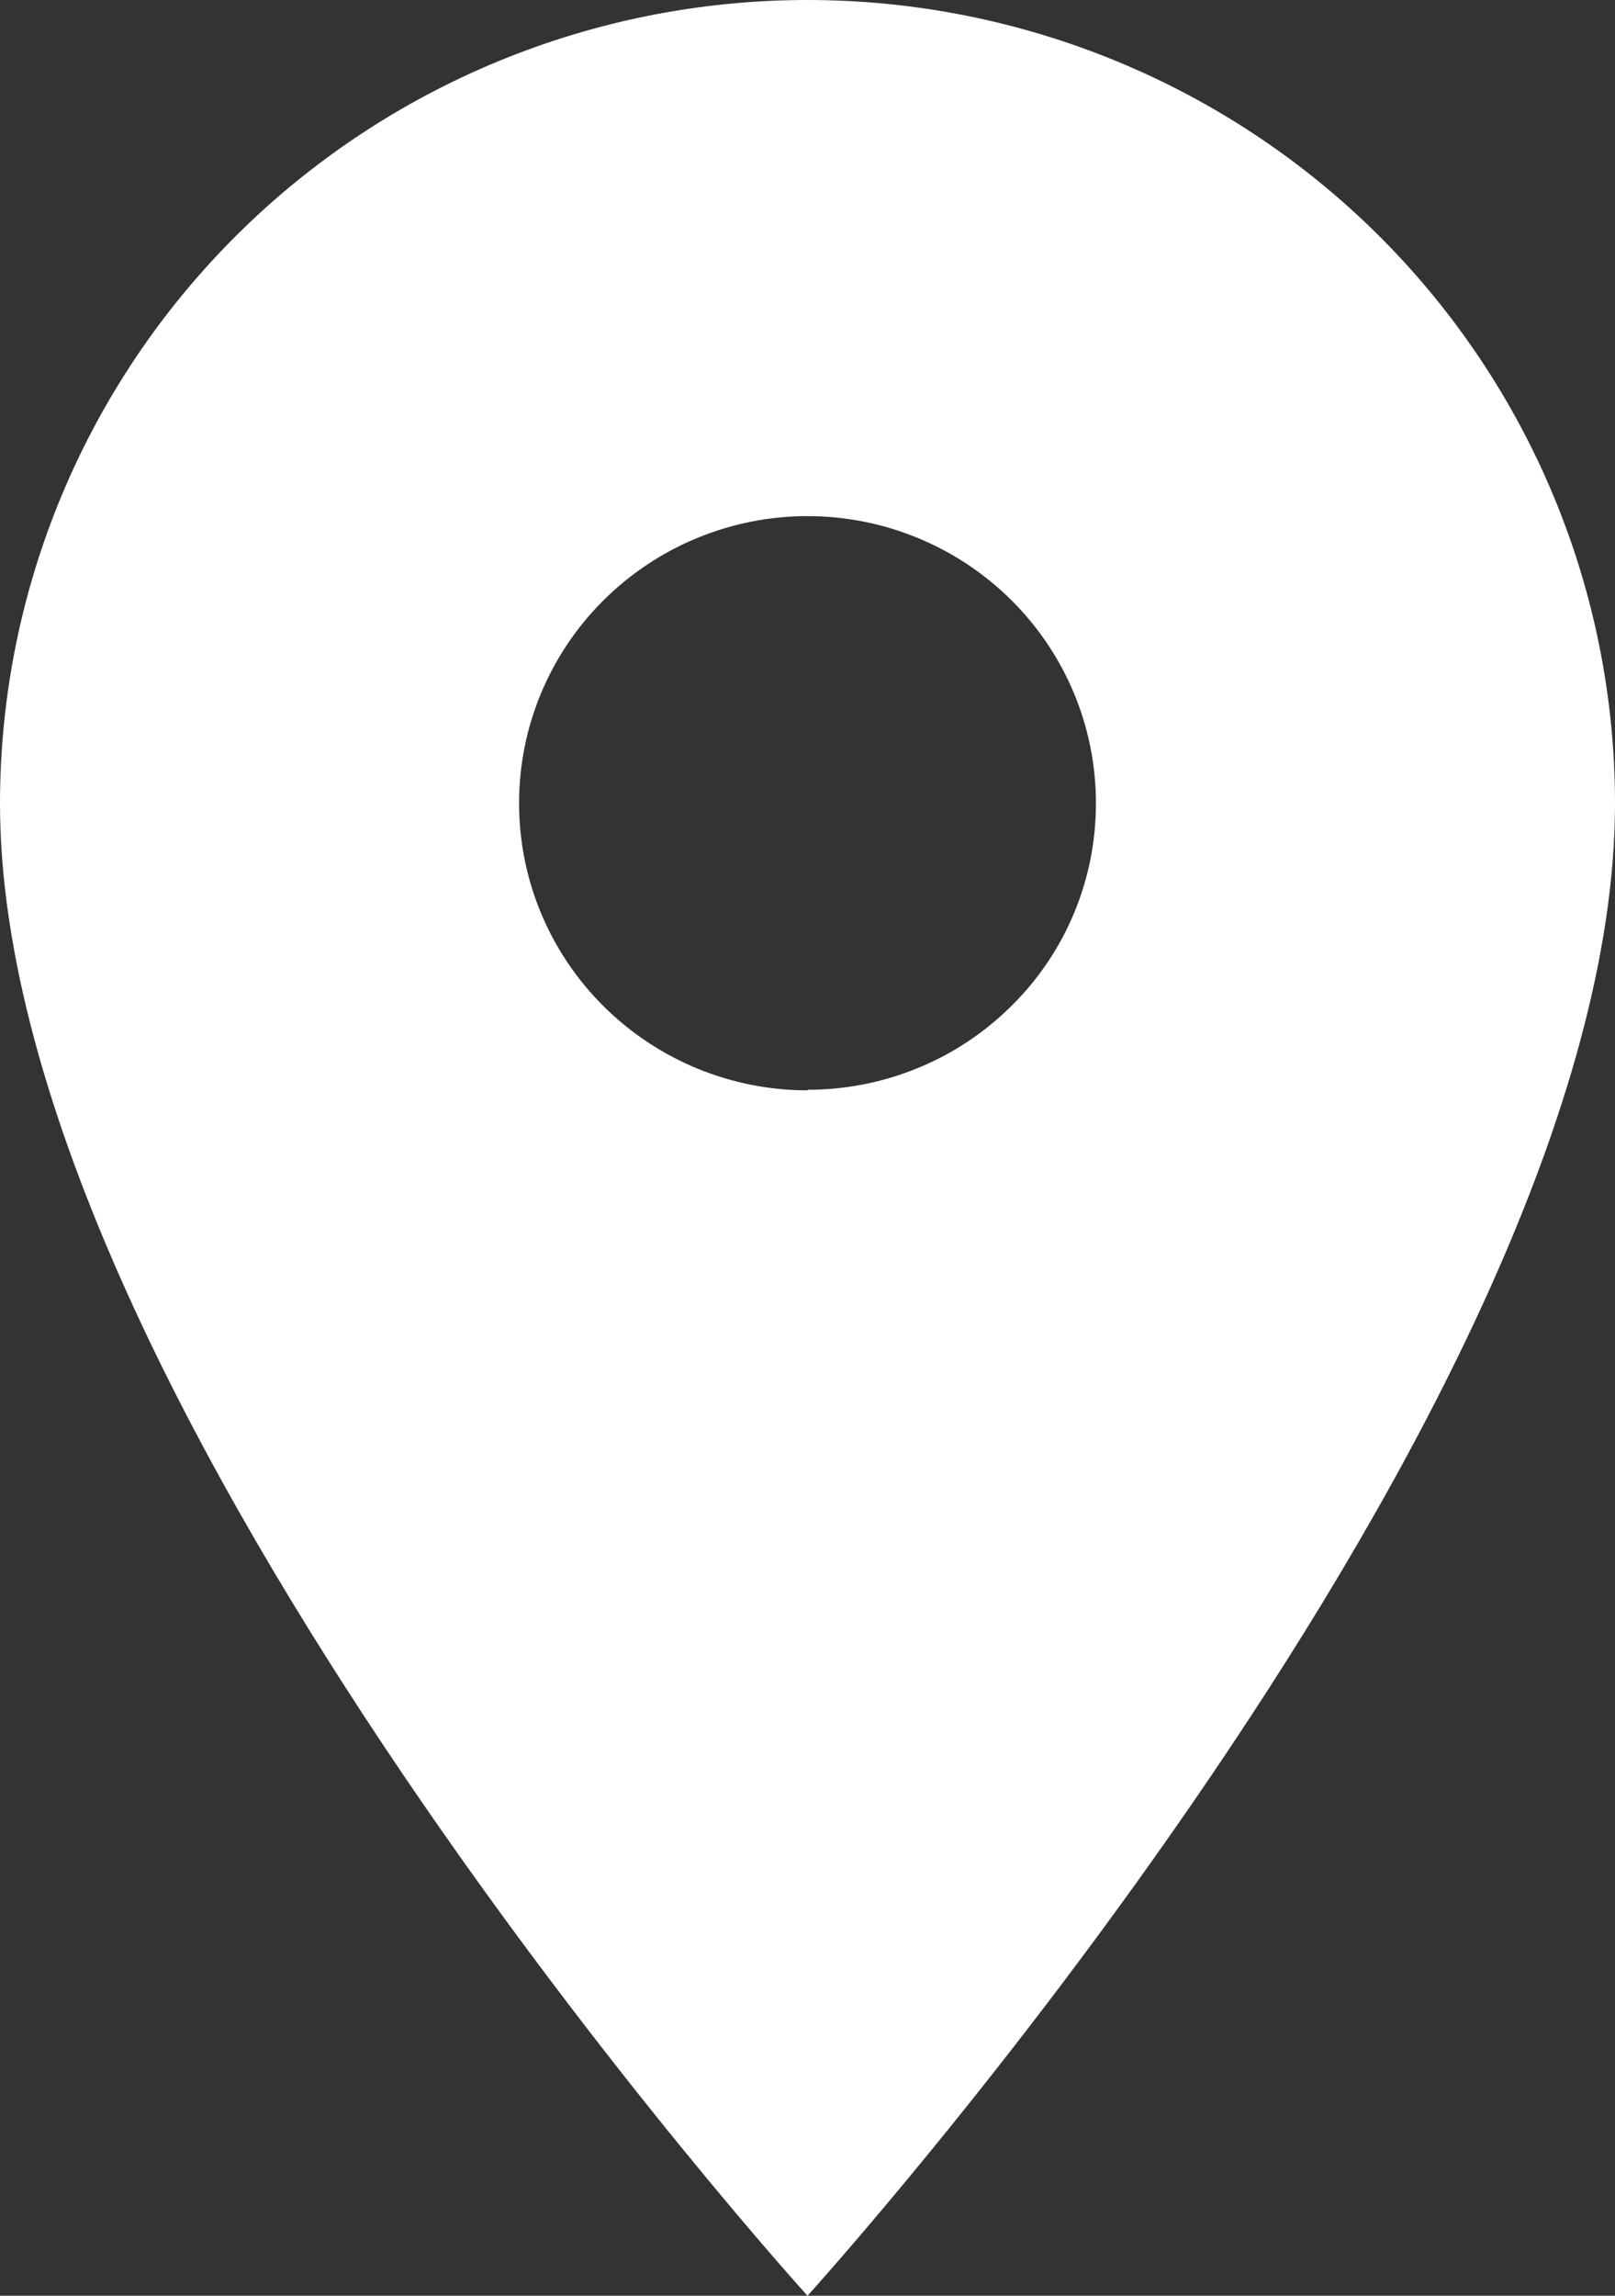 <?xml version="1.0" encoding="UTF-8"?><svg id="Layer_2" xmlns="http://www.w3.org/2000/svg" viewBox="0 0 57 81"><rect x="0" y="0" width="57" height="81" fill="#333333" stroke="none"/><defs><style>.cls-1{fill:#fff;}</style></defs><g id="Layer_1-2"><path class="cls-1" d="m28.5,38.47c-2.7,0-5.29-1.07-7.2-2.97-1.91-1.9-2.98-4.47-2.98-7.16s1.07-5.26,2.98-7.16c1.91-1.9,4.5-2.97,7.2-2.97s5.29,1.07,7.2,2.97c1.91,1.9,2.98,4.47,2.98,7.16,0,1.33-.26,2.65-.77,3.87-.51,1.23-1.26,2.34-2.21,3.28-.95.94-2.07,1.69-3.3,2.19-1.23.51-2.56.77-3.9.77ZM28.5,0c-7.56,0-14.81,2.99-20.15,8.3C3,13.62,0,20.83,0,28.35c0,21.26,28.5,52.65,28.5,52.65,0,0,28.5-31.39,28.5-52.65,0-7.52-3-14.73-8.35-20.05C43.31,2.99,36.06,0,28.5,0Z"/></g></svg>